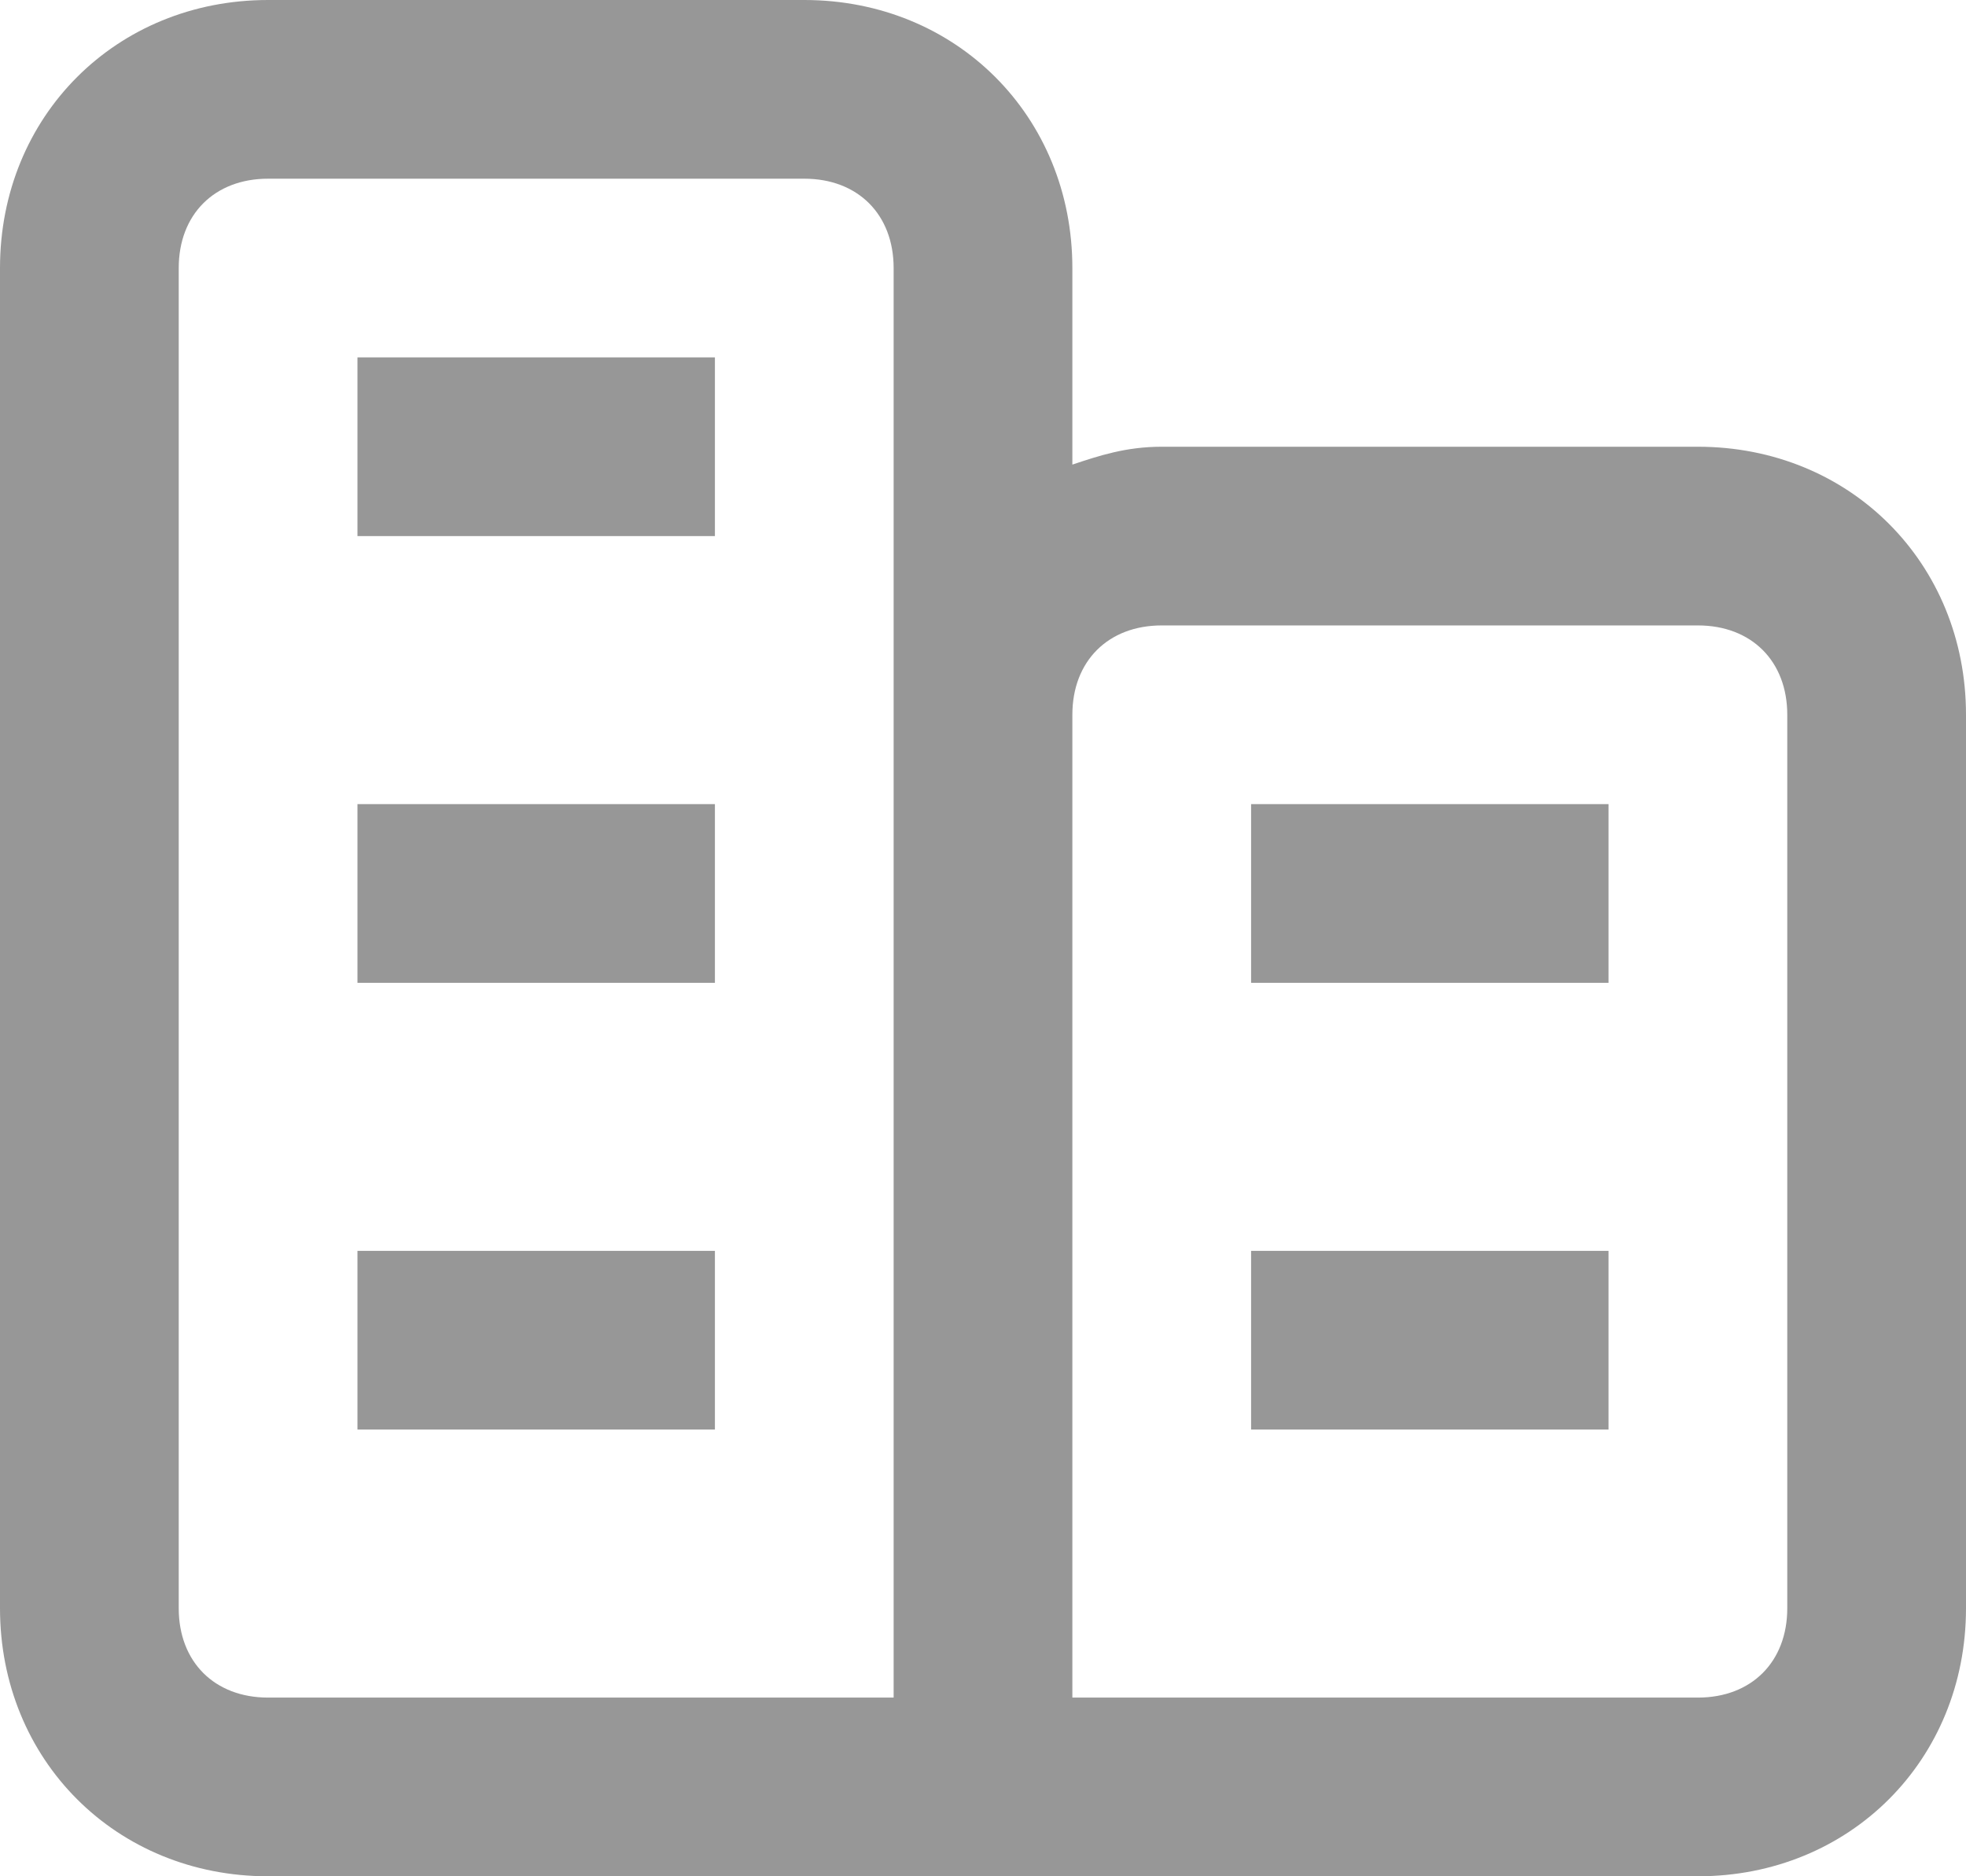 <?xml version="1.0" encoding="utf-8"?>
<!-- Generator: Adobe Illustrator 21.0.0, SVG Export Plug-In . SVG Version: 6.00 Build 0)  -->
<svg version="1.1" id="Слой_1" xmlns="http://www.w3.org/2000/svg" xmlns:xlink="http://www.w3.org/1999/xlink" x="0px" y="0px"
	 viewBox="0 0 22 21" style="enable-background:new 0 0 22 21;" xml:space="preserve">
<style type="text/css">
	.st0{fill:#979797;}
</style>
<title>Group 2</title>
<desc>Created with Sketch.</desc>
<g>
	<path class="st0" d="M19,5h-6c-0.4,0-0.7,0.1-1,0.2V3c0-1.7-1.3-3-3-3H3C1.3,0,0,1.3,0,3v15c0,1.7,1.3,3,3,3h7h2h7c1.7,0,3-1.3,3-3
		V8C22,6.3,20.7,5,19,5z M10,19H3c-0.6,0-1-0.4-1-1V3c0-0.6,0.4-1,1-1h6c0.6,0,1,0.4,1,1v5V19z M20,18c0,0.6-0.4,1-1,1h-7V8
		c0-0.6,0.4-1,1-1h6c0.6,0,1,0.4,1,1V18z"/>
	<rect x="4" y="4" class="st0" width="4" height="2"/>
	<rect x="4" y="14" class="st0" width="4" height="2"/>
	<rect x="4" y="9" class="st0" width="4" height="2"/>
	<rect x="14" y="9" class="st0" width="4" height="2"/>
	<rect x="14" y="14" class="st0" width="4" height="2"/>
</g>
</svg>
